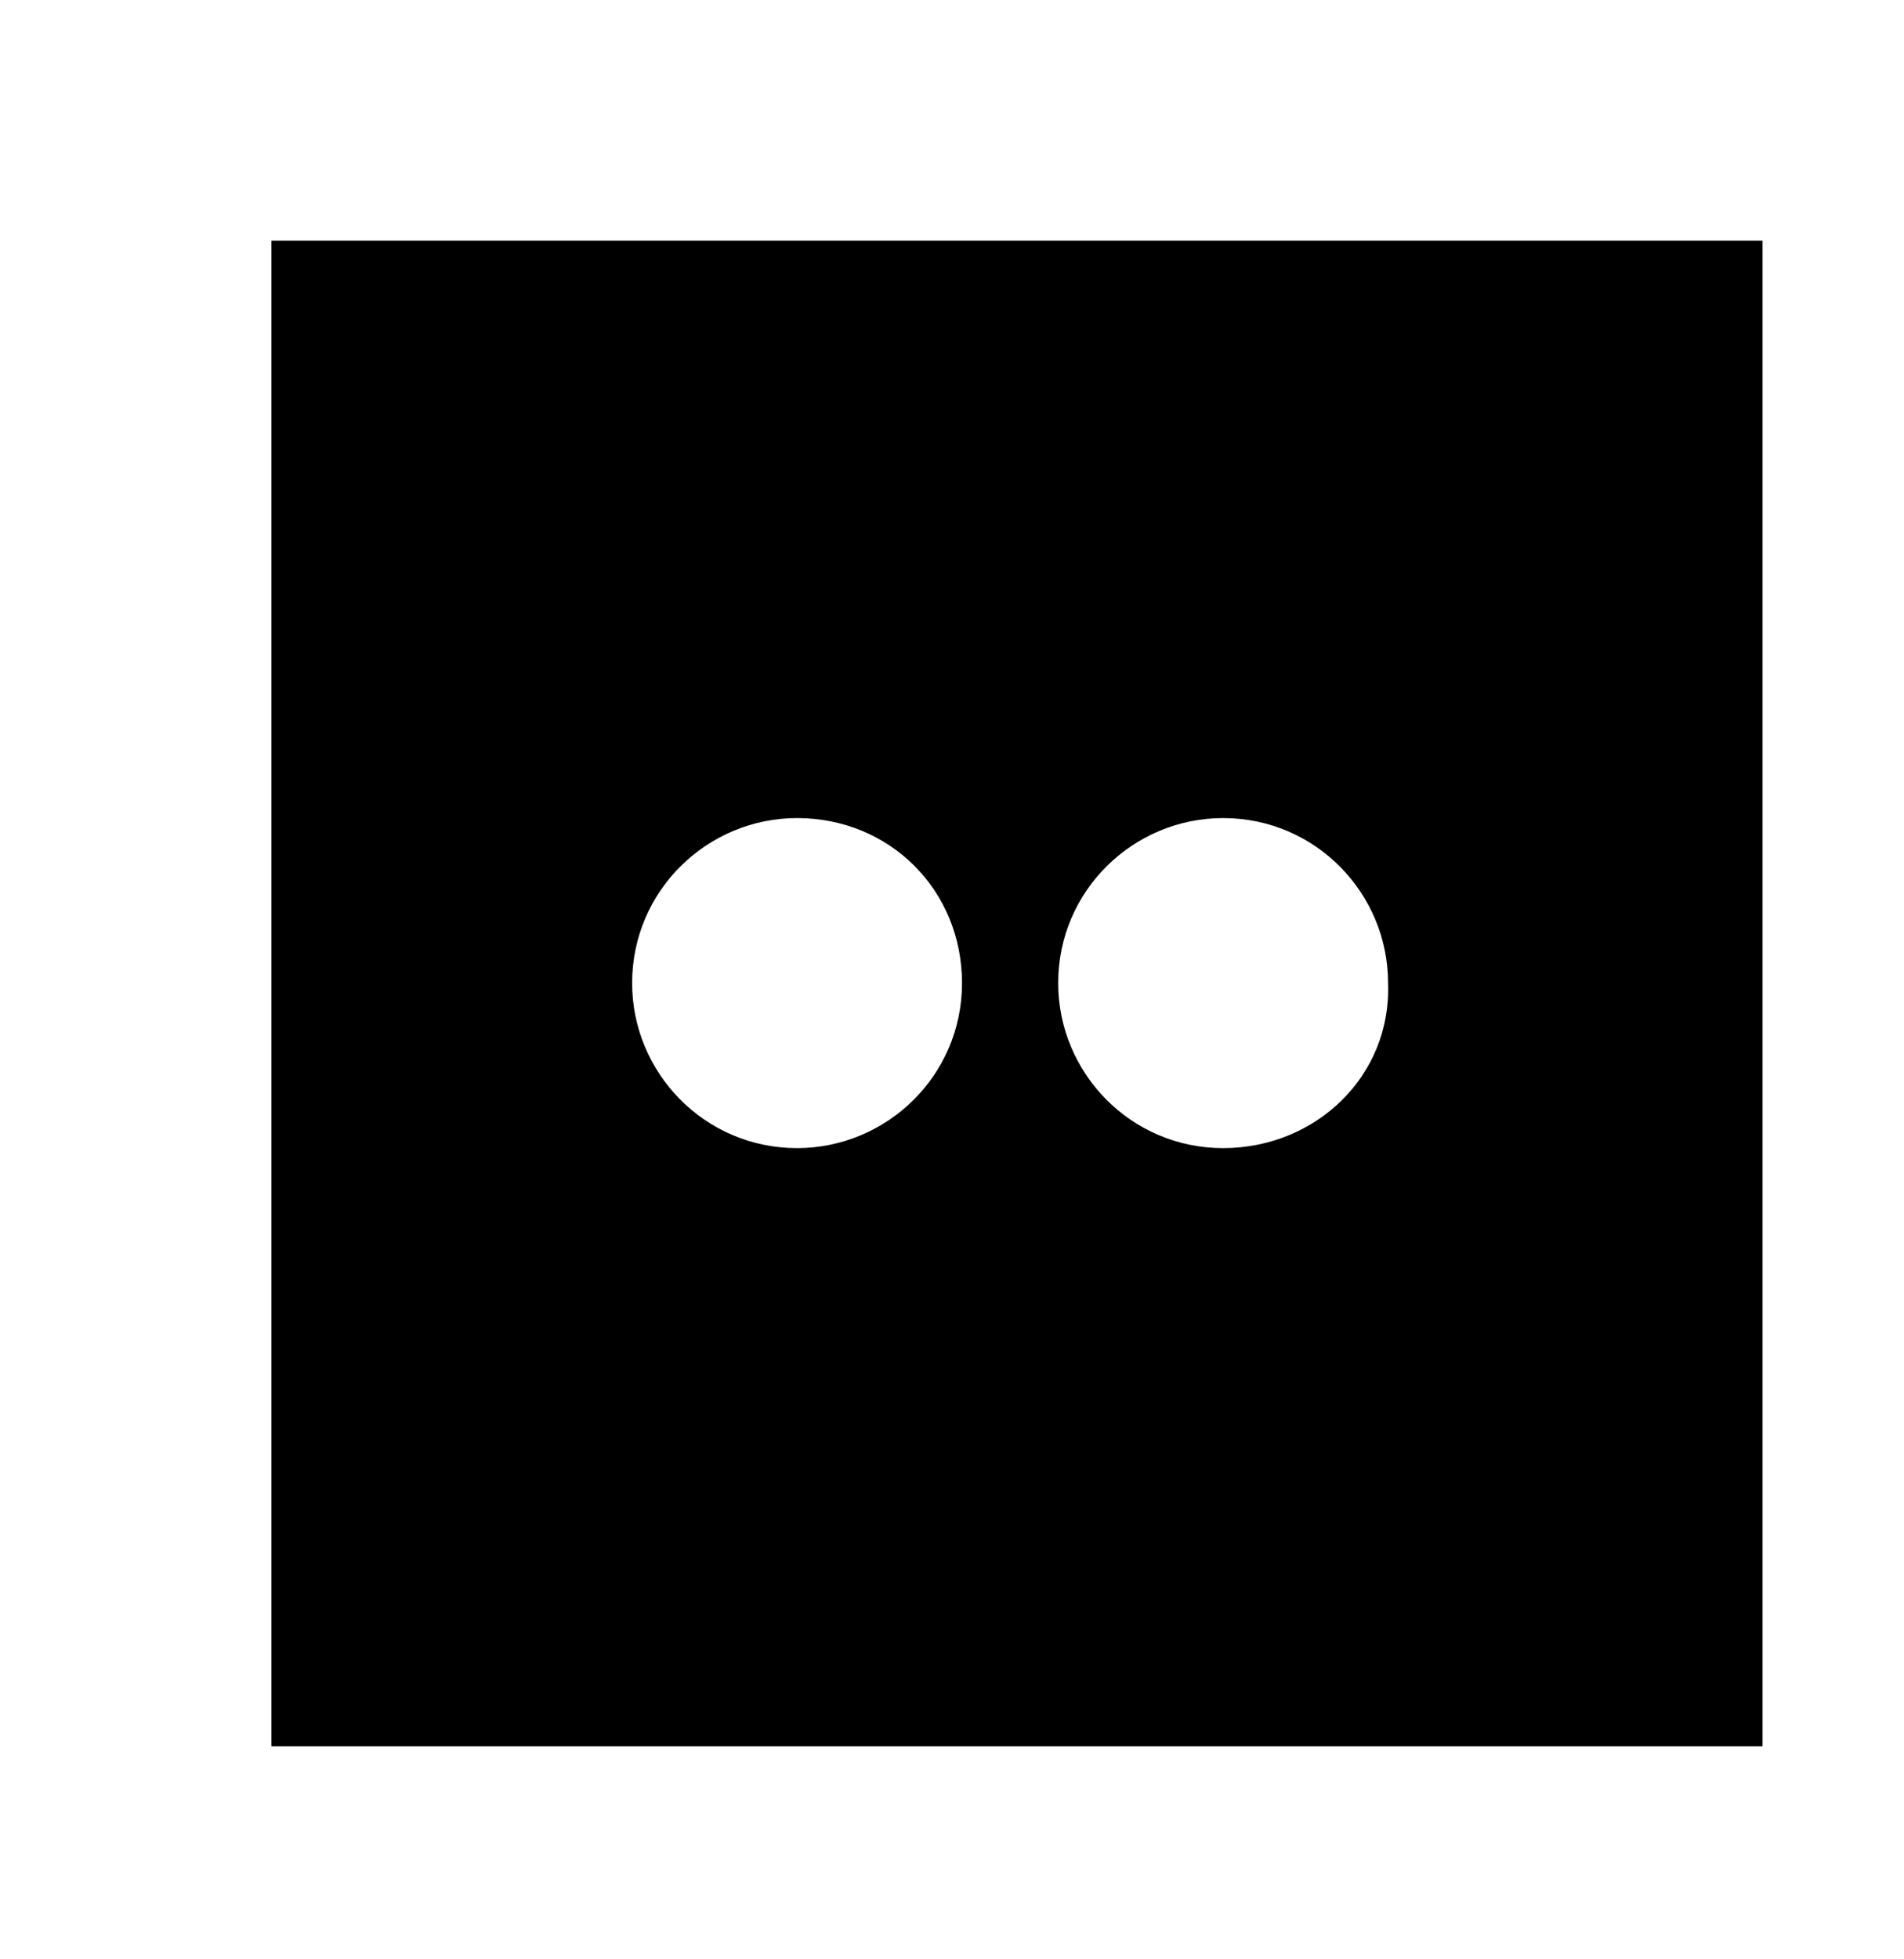 <?xml version="1.0" encoding="utf-8"?>
<!-- Generated by IcoMoon.io -->
<!DOCTYPE svg PUBLIC "-//W3C//DTD SVG 1.1//EN" "http://www.w3.org/Graphics/SVG/1.1/DTD/svg11.dtd">
<svg version="1.1" xmlns="http://www.w3.org/2000/svg" xmlns:xlink="http://www.w3.org/1999/xlink" width="35" height="36" viewBox="0 0 35 36">
<g>
</g>
	<path d="M32.4 4.421h-27.411v27.663h27.411v-27.663zM22.484 21.095c-1.705 0-3.032-1.389-3.032-3.032 0-1.705 1.389-3.032 3.032-3.032 1.705 0 3.032 1.389 3.032 3.032 0.063 1.705-1.326 3.032-3.032 3.032zM17.684 18.063c0 1.705-1.389 3.032-3.032 3.032-1.705 0-3.032-1.389-3.032-3.032 0-1.705 1.389-3.032 3.032-3.032 1.705 0 3.032 1.326 3.032 3.032z" fill="#000000" />
</svg>
